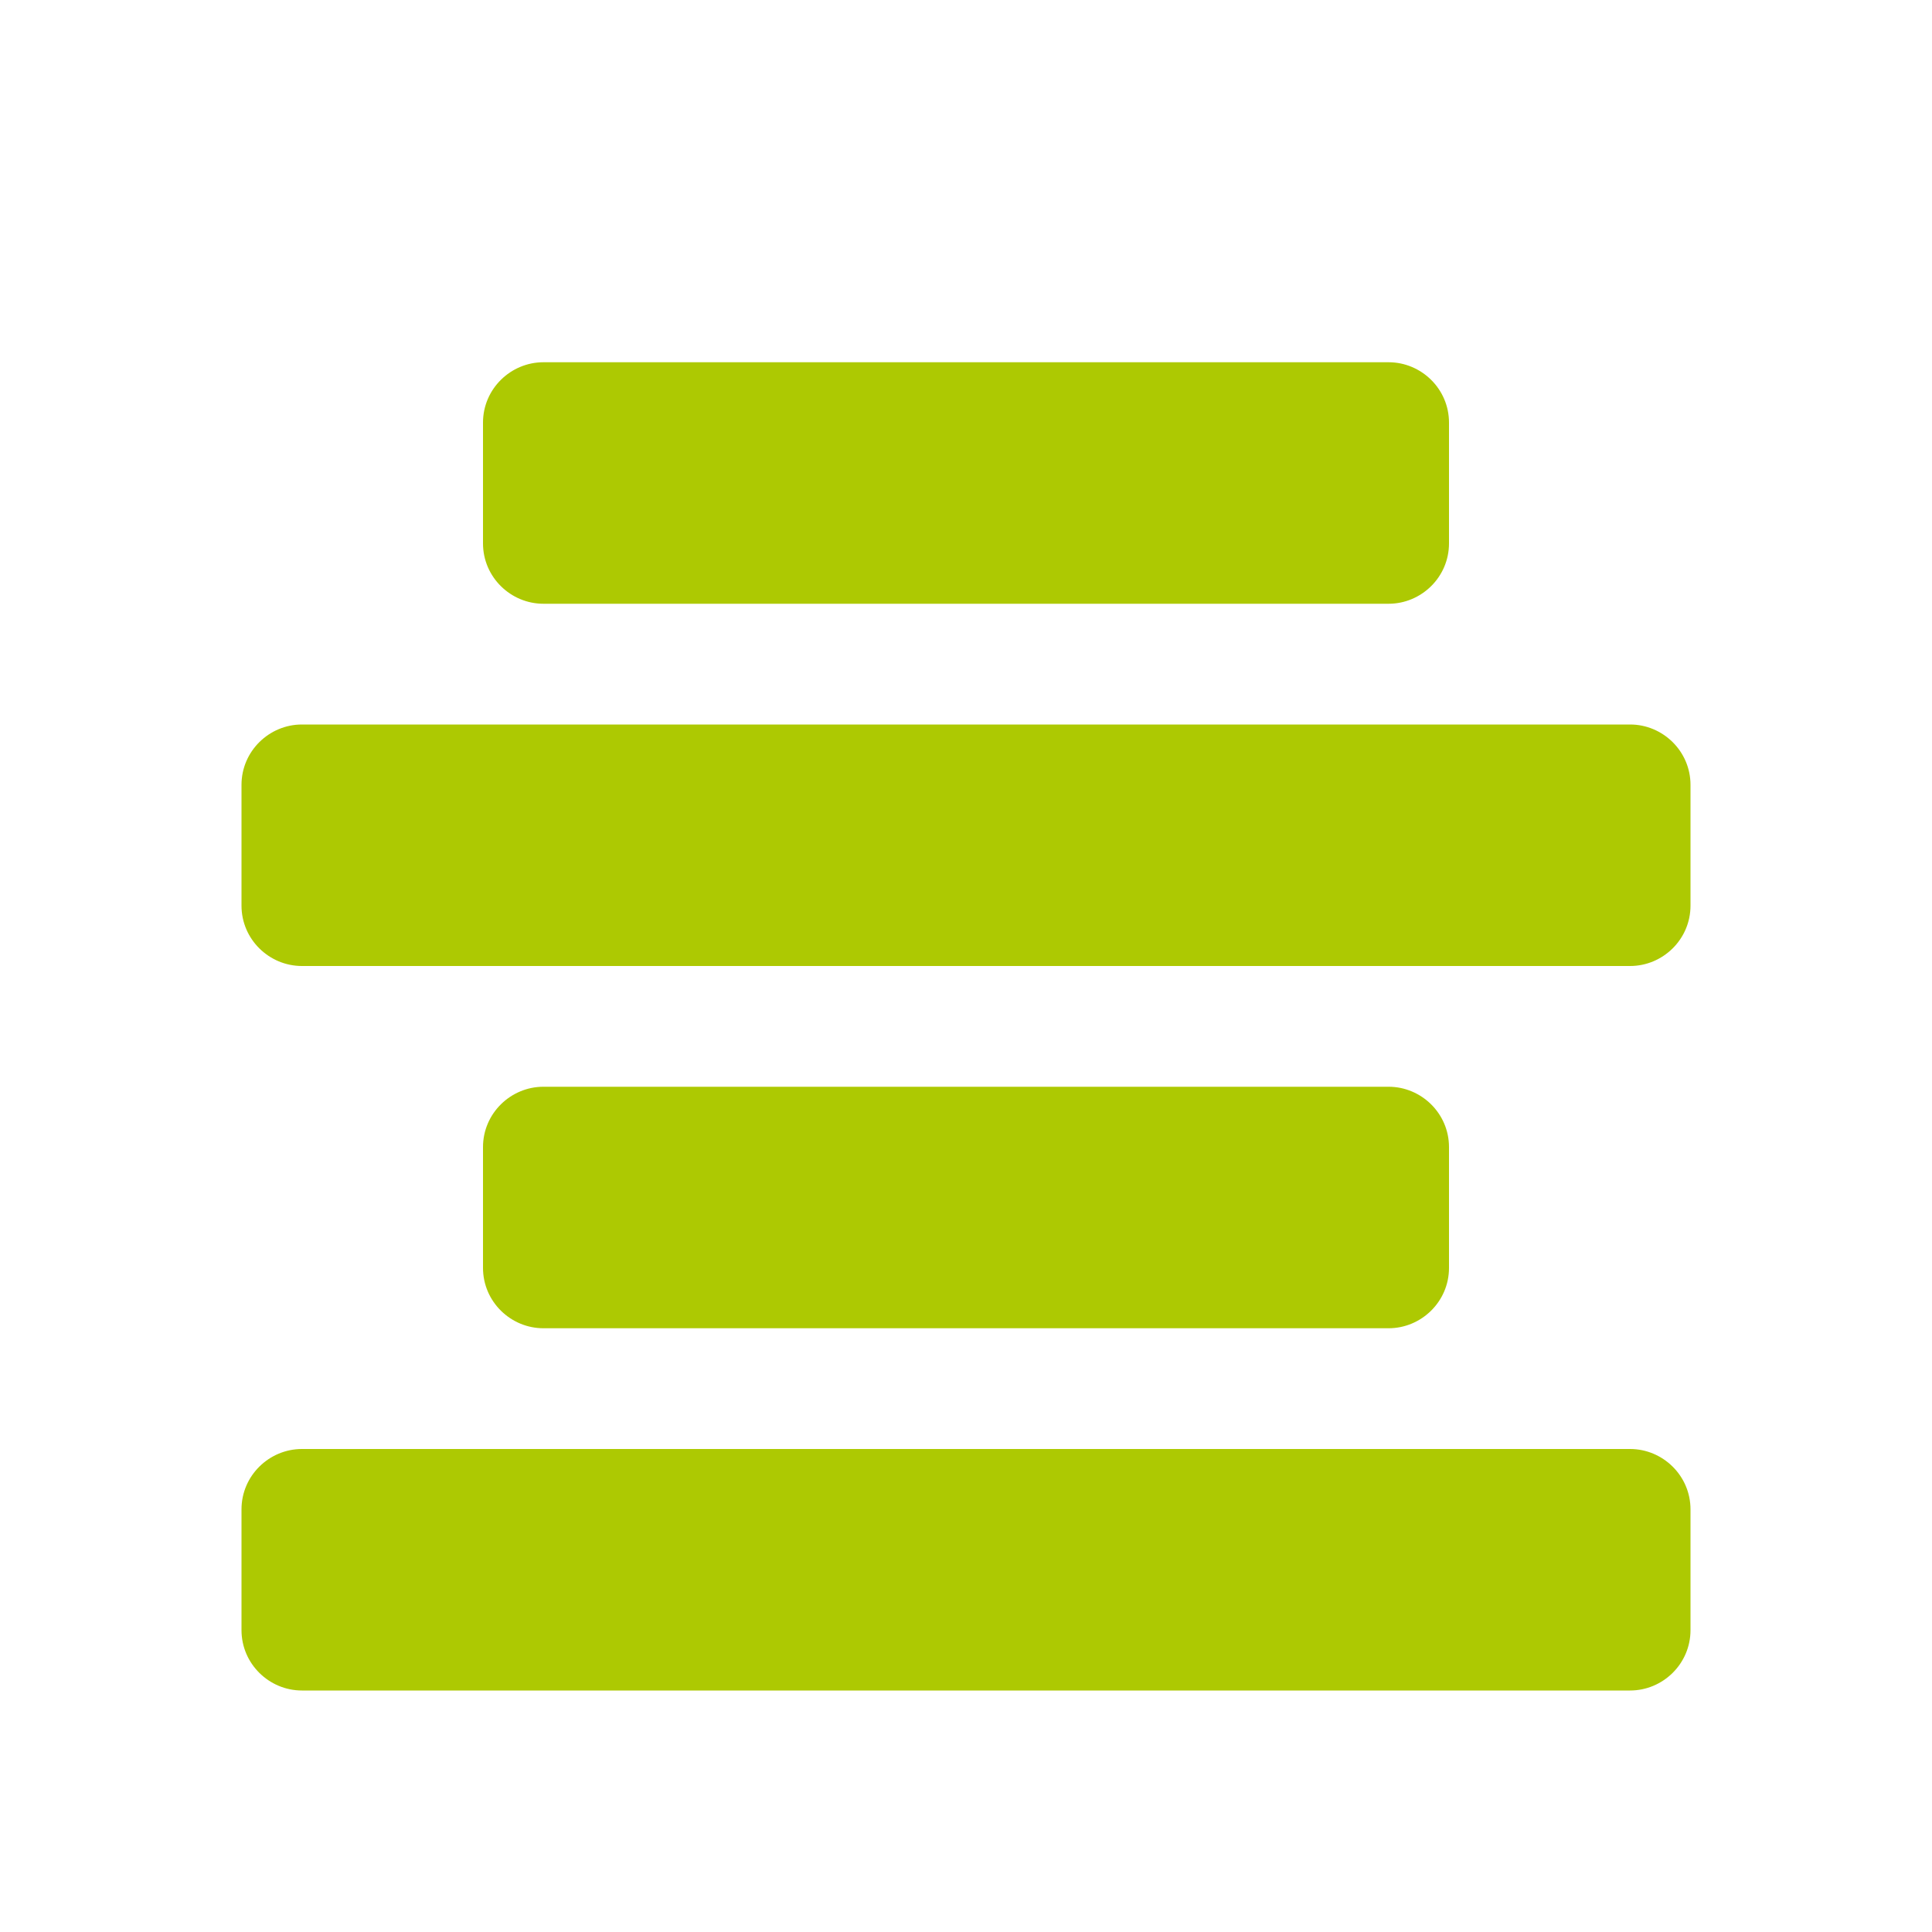 <svg xmlns="http://www.w3.org/2000/svg" viewBox="0 0 16 16" width="16" height="16"><cis-name>align-middle</cis-name><cis-semantic>success</cis-semantic><path fill-rule="evenodd" clip-rule="evenodd" fill="#ADC902" d="M12,4.5C12,4.78,11.77,5,11.5,5h-7C4.23,5,4,4.78,4,4.5v-1	C4,3.22,4.23,3,4.5,3h7C11.77,3,12,3.22,12,3.5V4.5z M12,9.5C12,9.22,11.77,9,11.5,9h-7C4.23,9,4,9.22,4,9.5v1	C4,10.78,4.23,11,4.5,11h7c0.27,0,0.5-0.22,0.5-0.5V9.5z M14,12.5c0-0.28-0.23-0.5-0.5-0.5h-11C2.23,12,2,12.22,2,12.5v1	C2,13.78,2.23,14,2.5,14h11c0.27,0,0.5-0.22,0.5-0.5V12.5z M14,6.5C14,6.22,13.77,6,13.5,6h-11C2.23,6,2,6.22,2,6.5v1	C2,7.78,2.23,8,2.5,8h11C13.77,8,14,7.78,14,7.5V6.5z"/></svg>